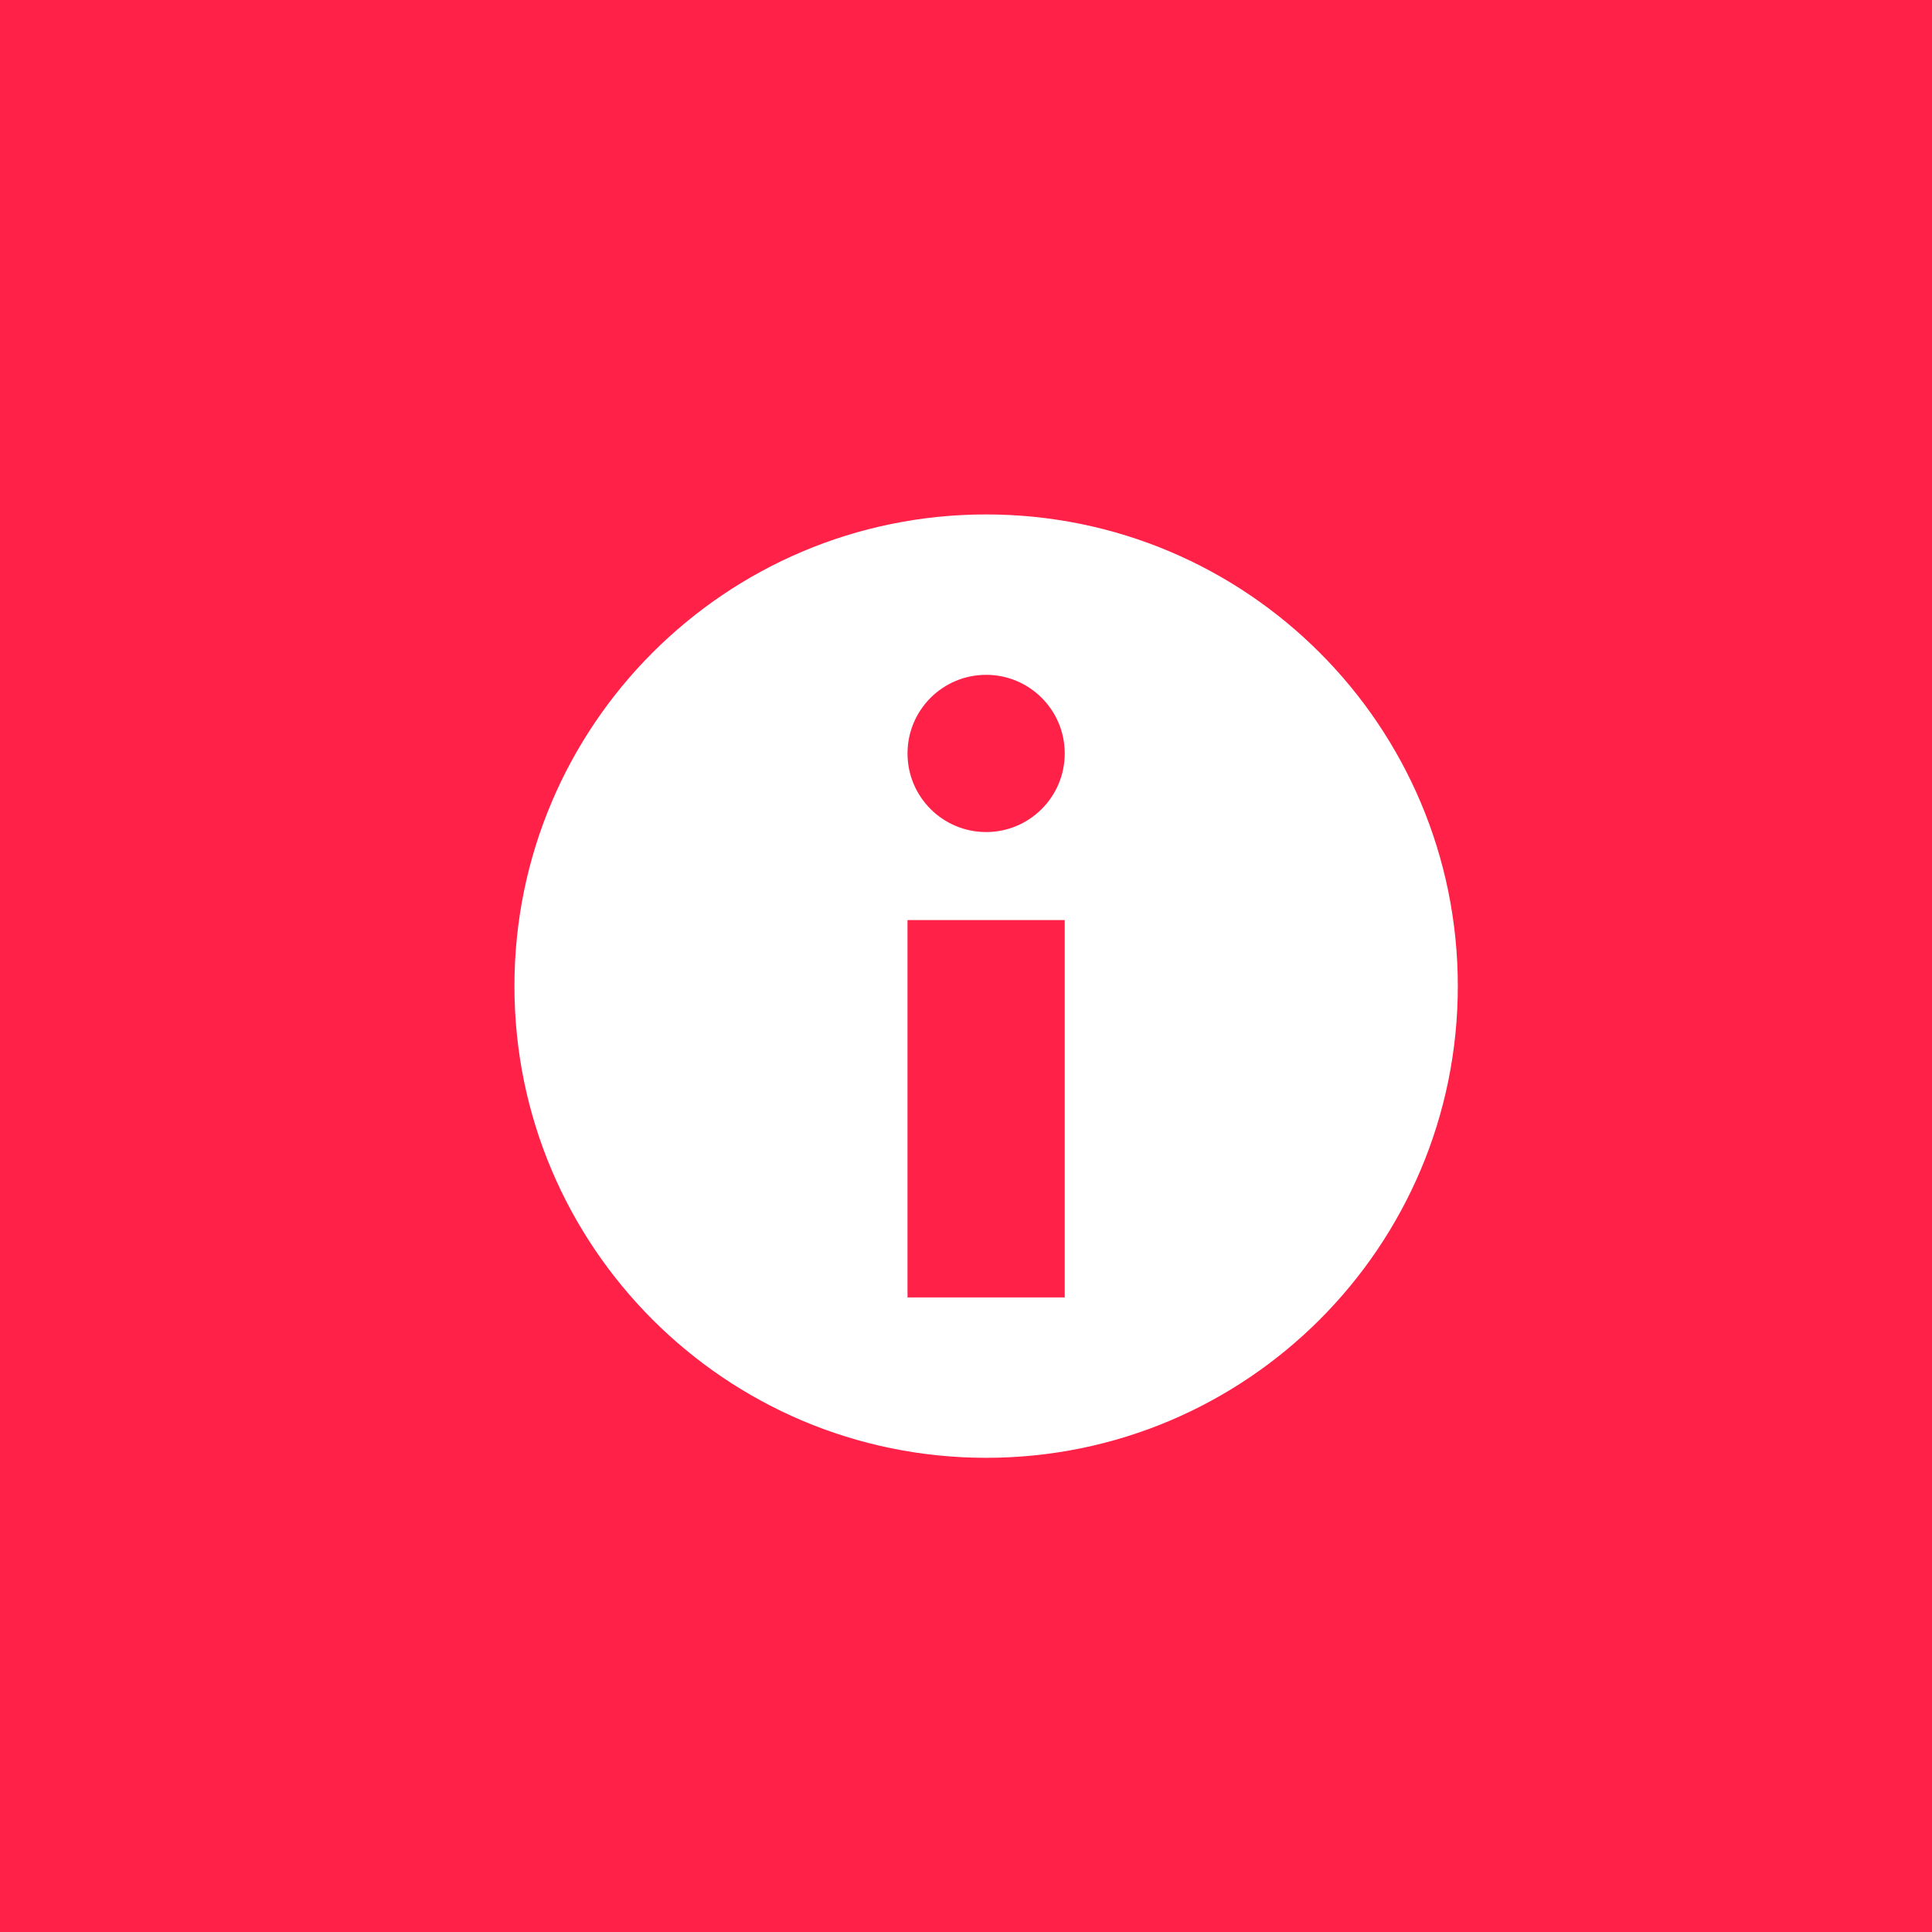 <svg width="48" height="48" viewBox="0 0 48 48" fill="none" xmlns="http://www.w3.org/2000/svg">
    <rect width="48" height="48" fill="#FF2147"/>
    <g clip-path="url(#clip0_2307_2)">
        <path d="M24.5 36.219C30.972 36.219 36.219 30.972 36.219 24.5C36.219 18.028 30.972 12.781 24.5 12.781C18.028 12.781 12.781 18.028 12.781 24.5C12.781 30.972 18.028 36.219 24.5 36.219Z" fill="white"/>
        <path d="M22.547 22.859H26.453V32.234H22.547V22.859Z" fill="#FF2147"/>
        <path d="M24.5 20.672C25.579 20.672 26.453 19.797 26.453 18.719C26.453 17.64 25.579 16.766 24.5 16.766C23.421 16.766 22.547 17.64 22.547 18.719C22.547 19.797 23.421 20.672 24.5 20.672Z" fill="#FF2147"/>
    </g>
    <defs>
        <clipPath id="clip0_2307_2">
            <rect width="25" height="25" fill="white" transform="translate(12 12)"/>
        </clipPath>
    </defs>
</svg>
